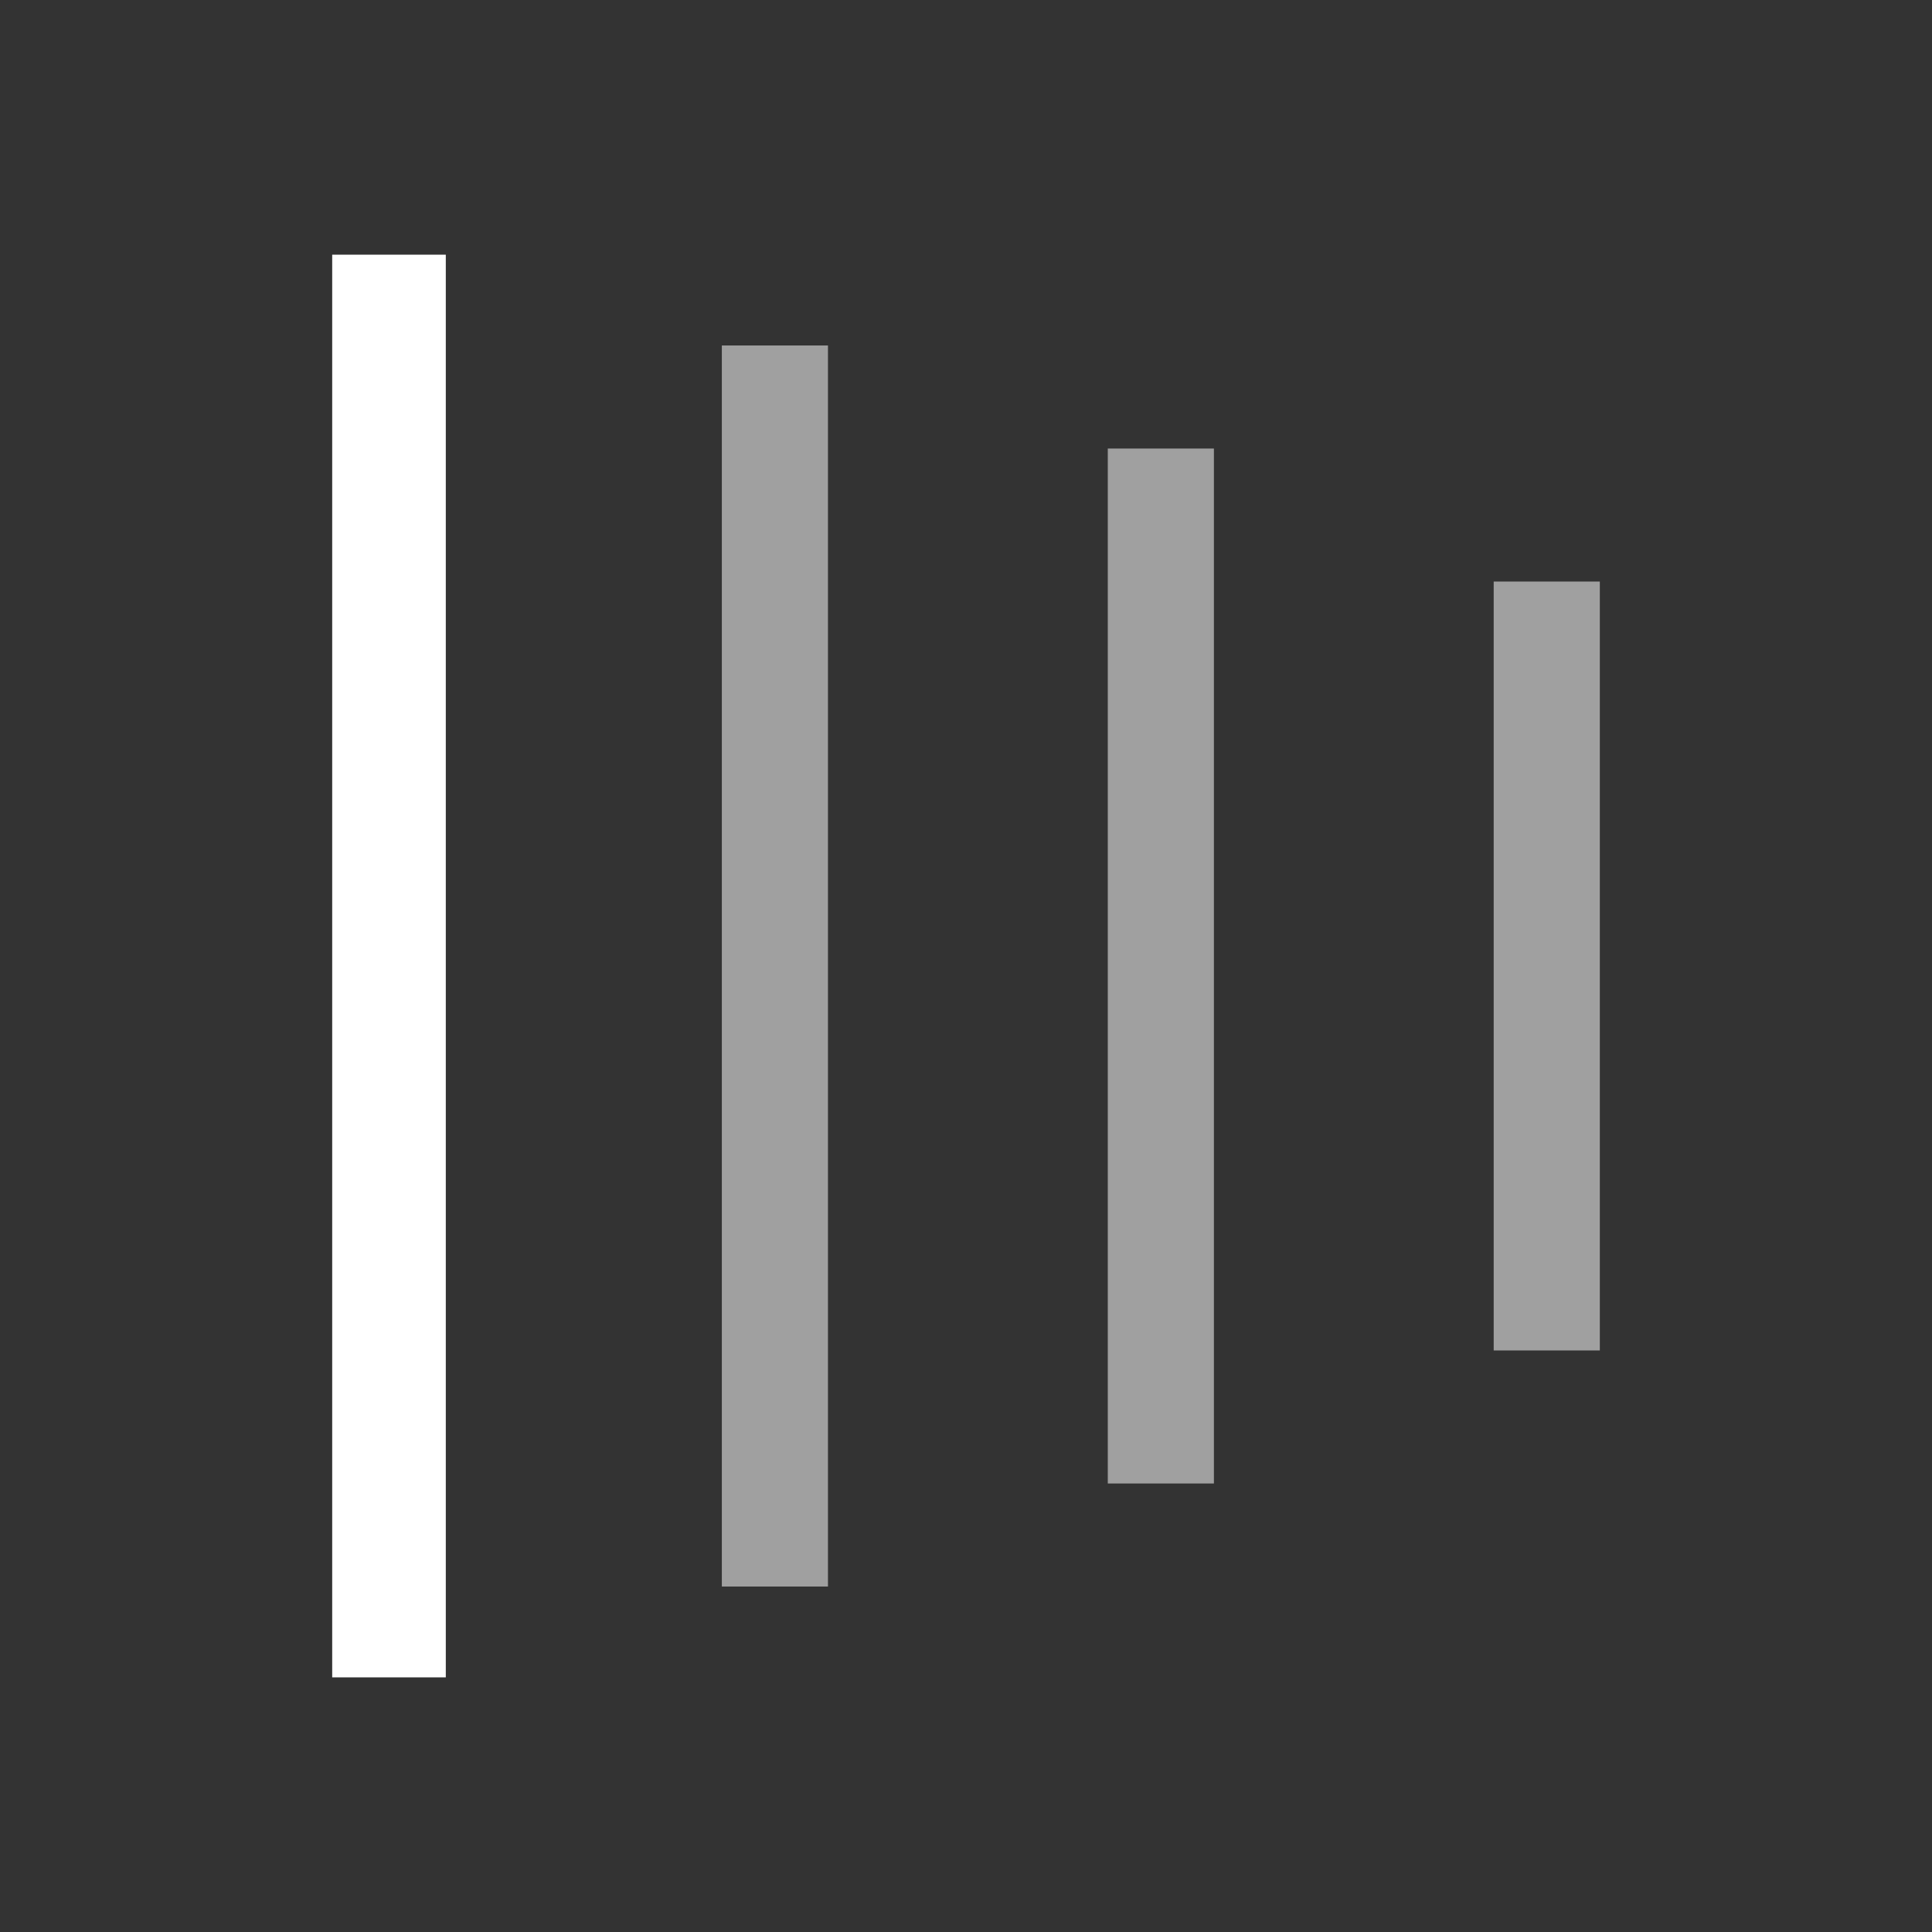 <?xml version="1.0" encoding="UTF-8" standalone="no"?>
<!-- Created with Inkscape (http://www.inkscape.org/) -->

<svg
   xmlns:dc="http://purl.org/dc/elements/1.1/"
   xmlns:cc="http://creativecommons.org/ns#"
   xmlns:rdf="http://www.w3.org/1999/02/22-rdf-syntax-ns#"
   xmlns:svg="http://www.w3.org/2000/svg"
   xmlns="http://www.w3.org/2000/svg"
   version="1.1"
   width="55"
   height="55"
   viewBox="0 0 55 55"
   id="Layer_1"
   xml:space="preserve"><rect x="0" y="0" width="55" height="55" fill="#333333" stroke="none"/><defs
     id="defs12" /><path
     d="m 44.033,16.555 0,21.89"
     id="path4185"
     style="fill:#a0a0a0;fill-opacity:1;stroke:#a0a0a0;stroke-width:3.021;stroke-linecap:butt;stroke-linejoin:miter;stroke-miterlimit:4;stroke-opacity:1;stroke-dasharray:none" /><path
     d="m 33.047,12.769 0,29.463"
     id="path4187"
     style="fill:#a0a0a0;fill-opacity:1;stroke:#a0a0a0;stroke-width:3.021;stroke-linecap:butt;stroke-linejoin:miter;stroke-miterlimit:4;stroke-opacity:1;stroke-dasharray:none" /><path
     d="m 22.06,9.835 0,35.33"
     id="path4189"
     style="fill:#a0a0a0;fill-opacity:1;stroke:#a0a0a0;stroke-width:3.021;stroke-linecap:butt;stroke-linejoin:miter;stroke-miterlimit:4;stroke-opacity:1;stroke-dasharray:none" /><path
     d="m 11.074,7.25 0,40.501"
     id="path4205"
     style="fill:#ffffff;stroke:#ffffff;stroke-width:3.234;stroke-linecap:butt;stroke-linejoin:miter;stroke-miterlimit:4;stroke-opacity:1;stroke-dasharray:none" /></svg>
